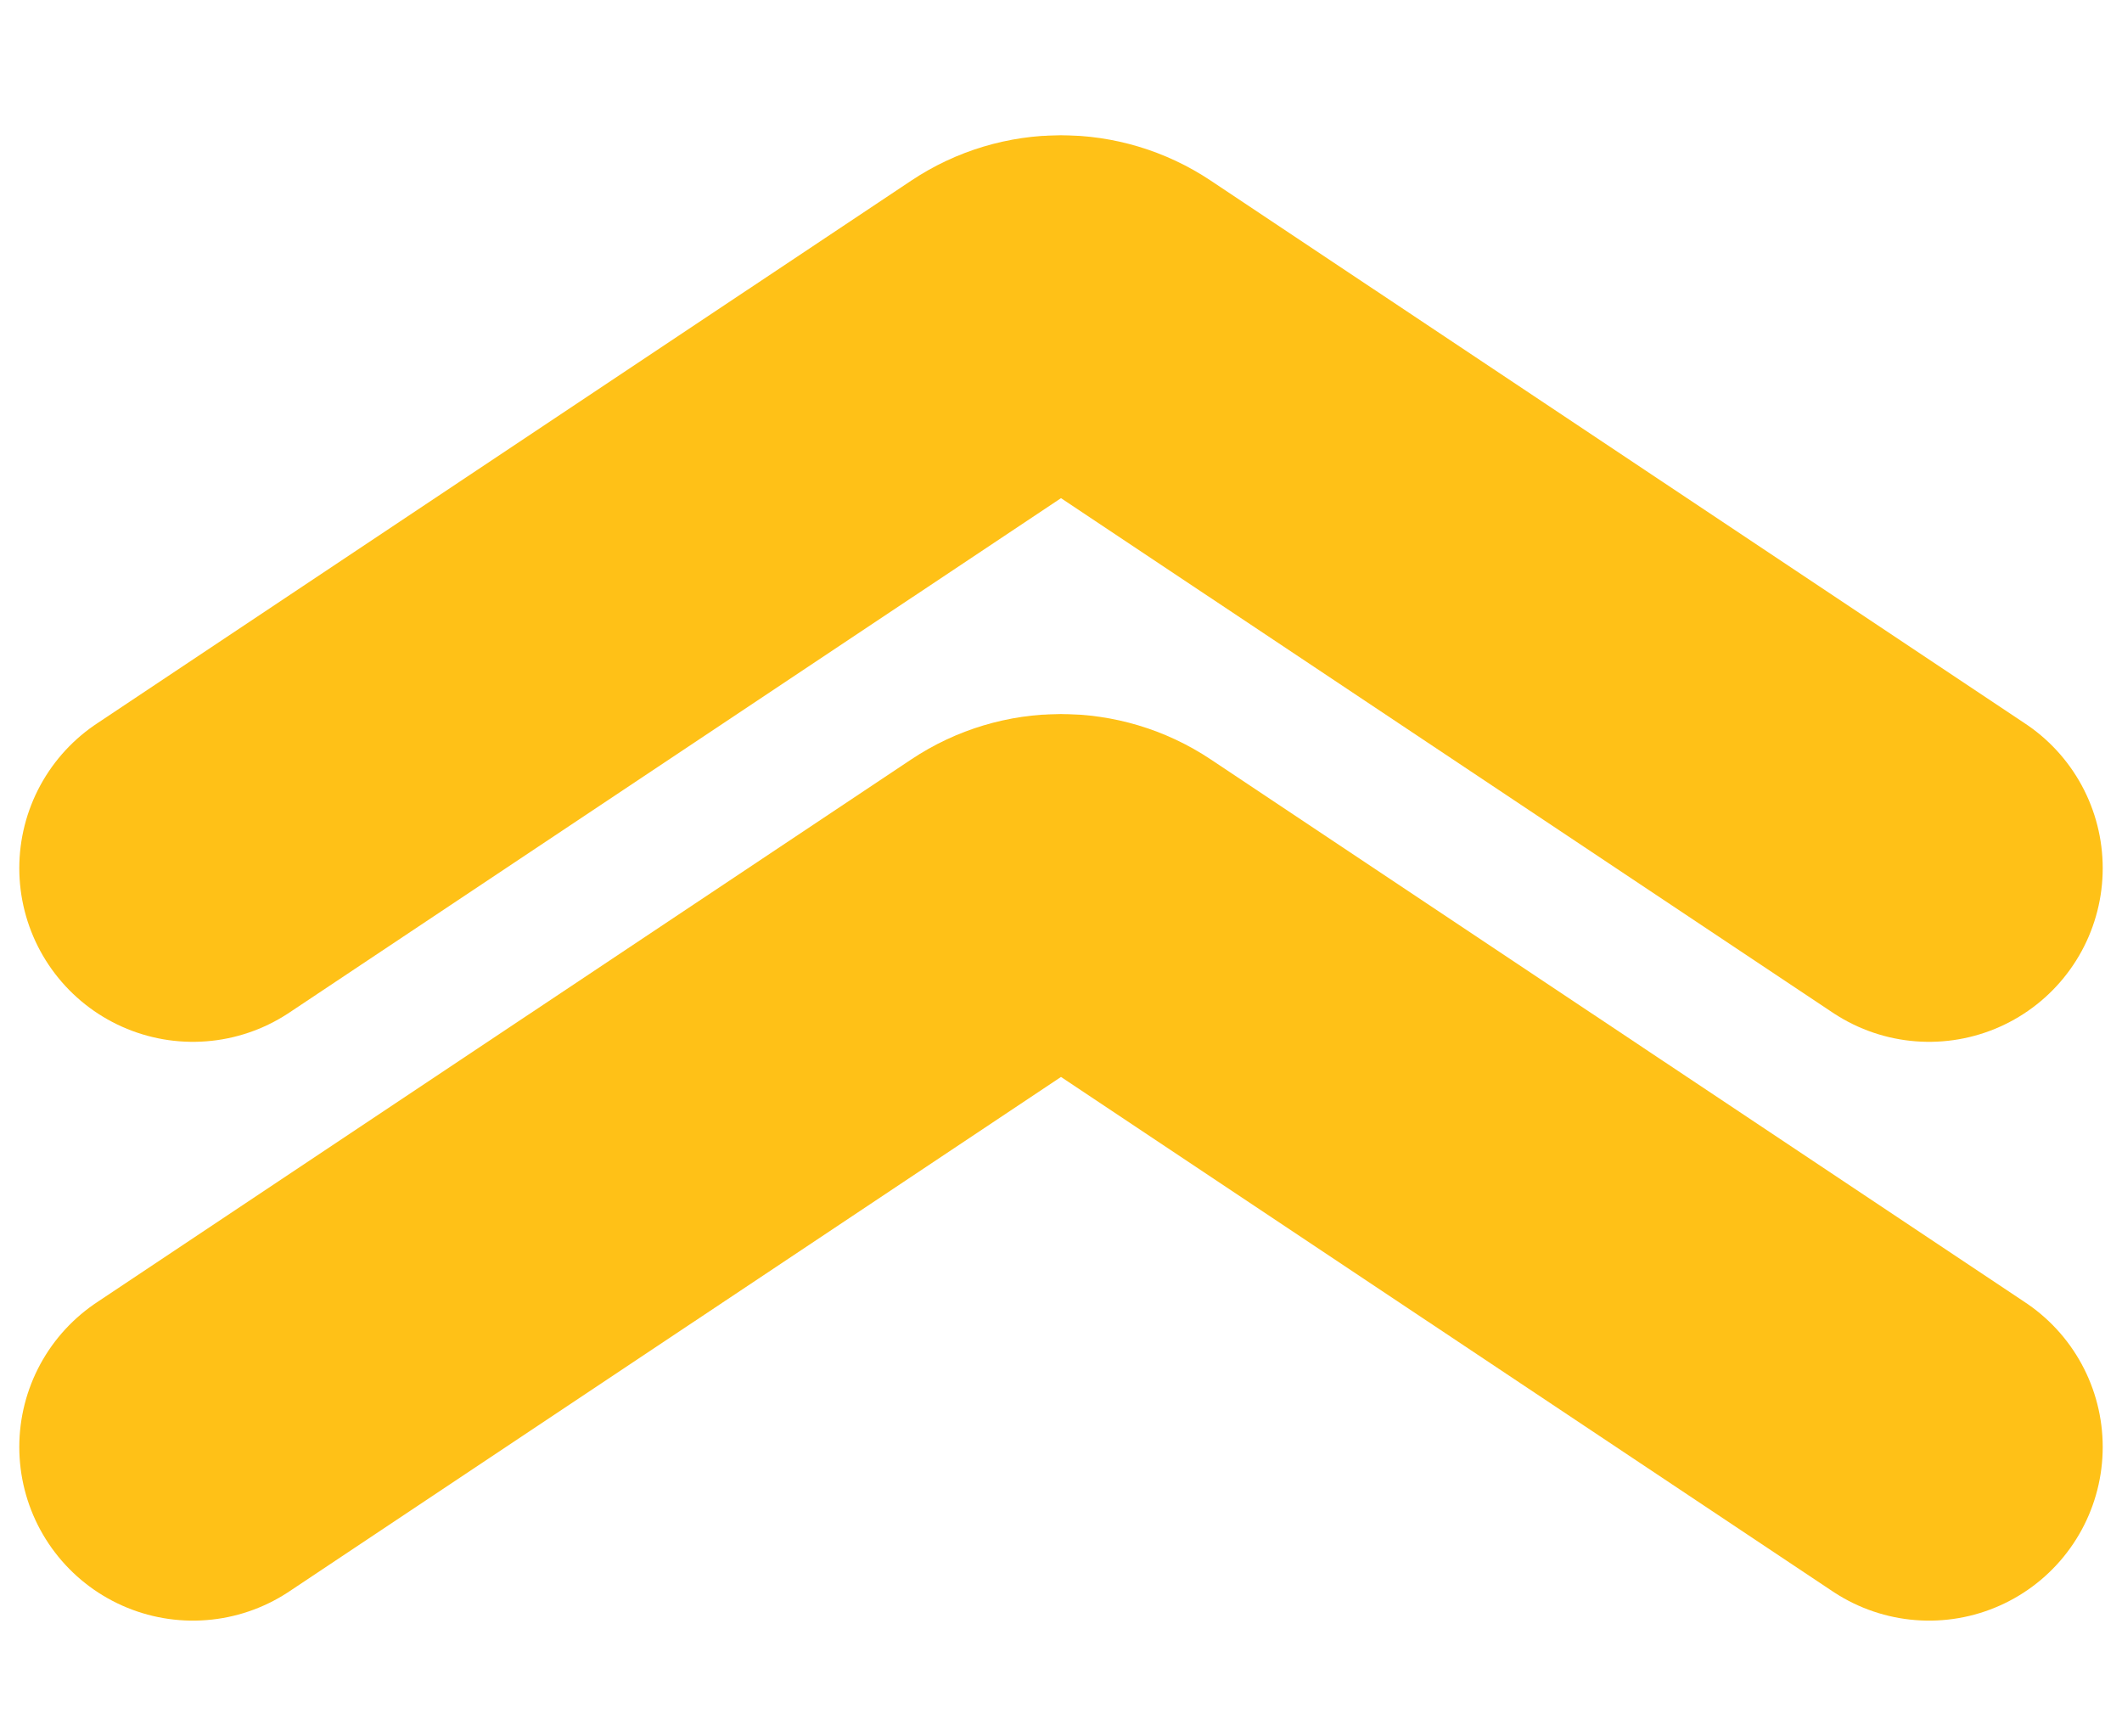 <svg width="11" height="9" viewBox="0 0 11 9" fill="none" xmlns="http://www.w3.org/2000/svg">
<path d="M1 4.5L5.223 1.685C5.391 1.573 5.609 1.573 5.777 1.685L10 4.5" stroke="#FFC117" stroke-width="1.8" stroke-linecap="round"/>
<path d="M1 7.5L5.223 4.685C5.391 4.573 5.609 4.573 5.777 4.685L10 7.5" stroke="#FFC117" stroke-width="1.8" stroke-linecap="round"/>
</svg>
